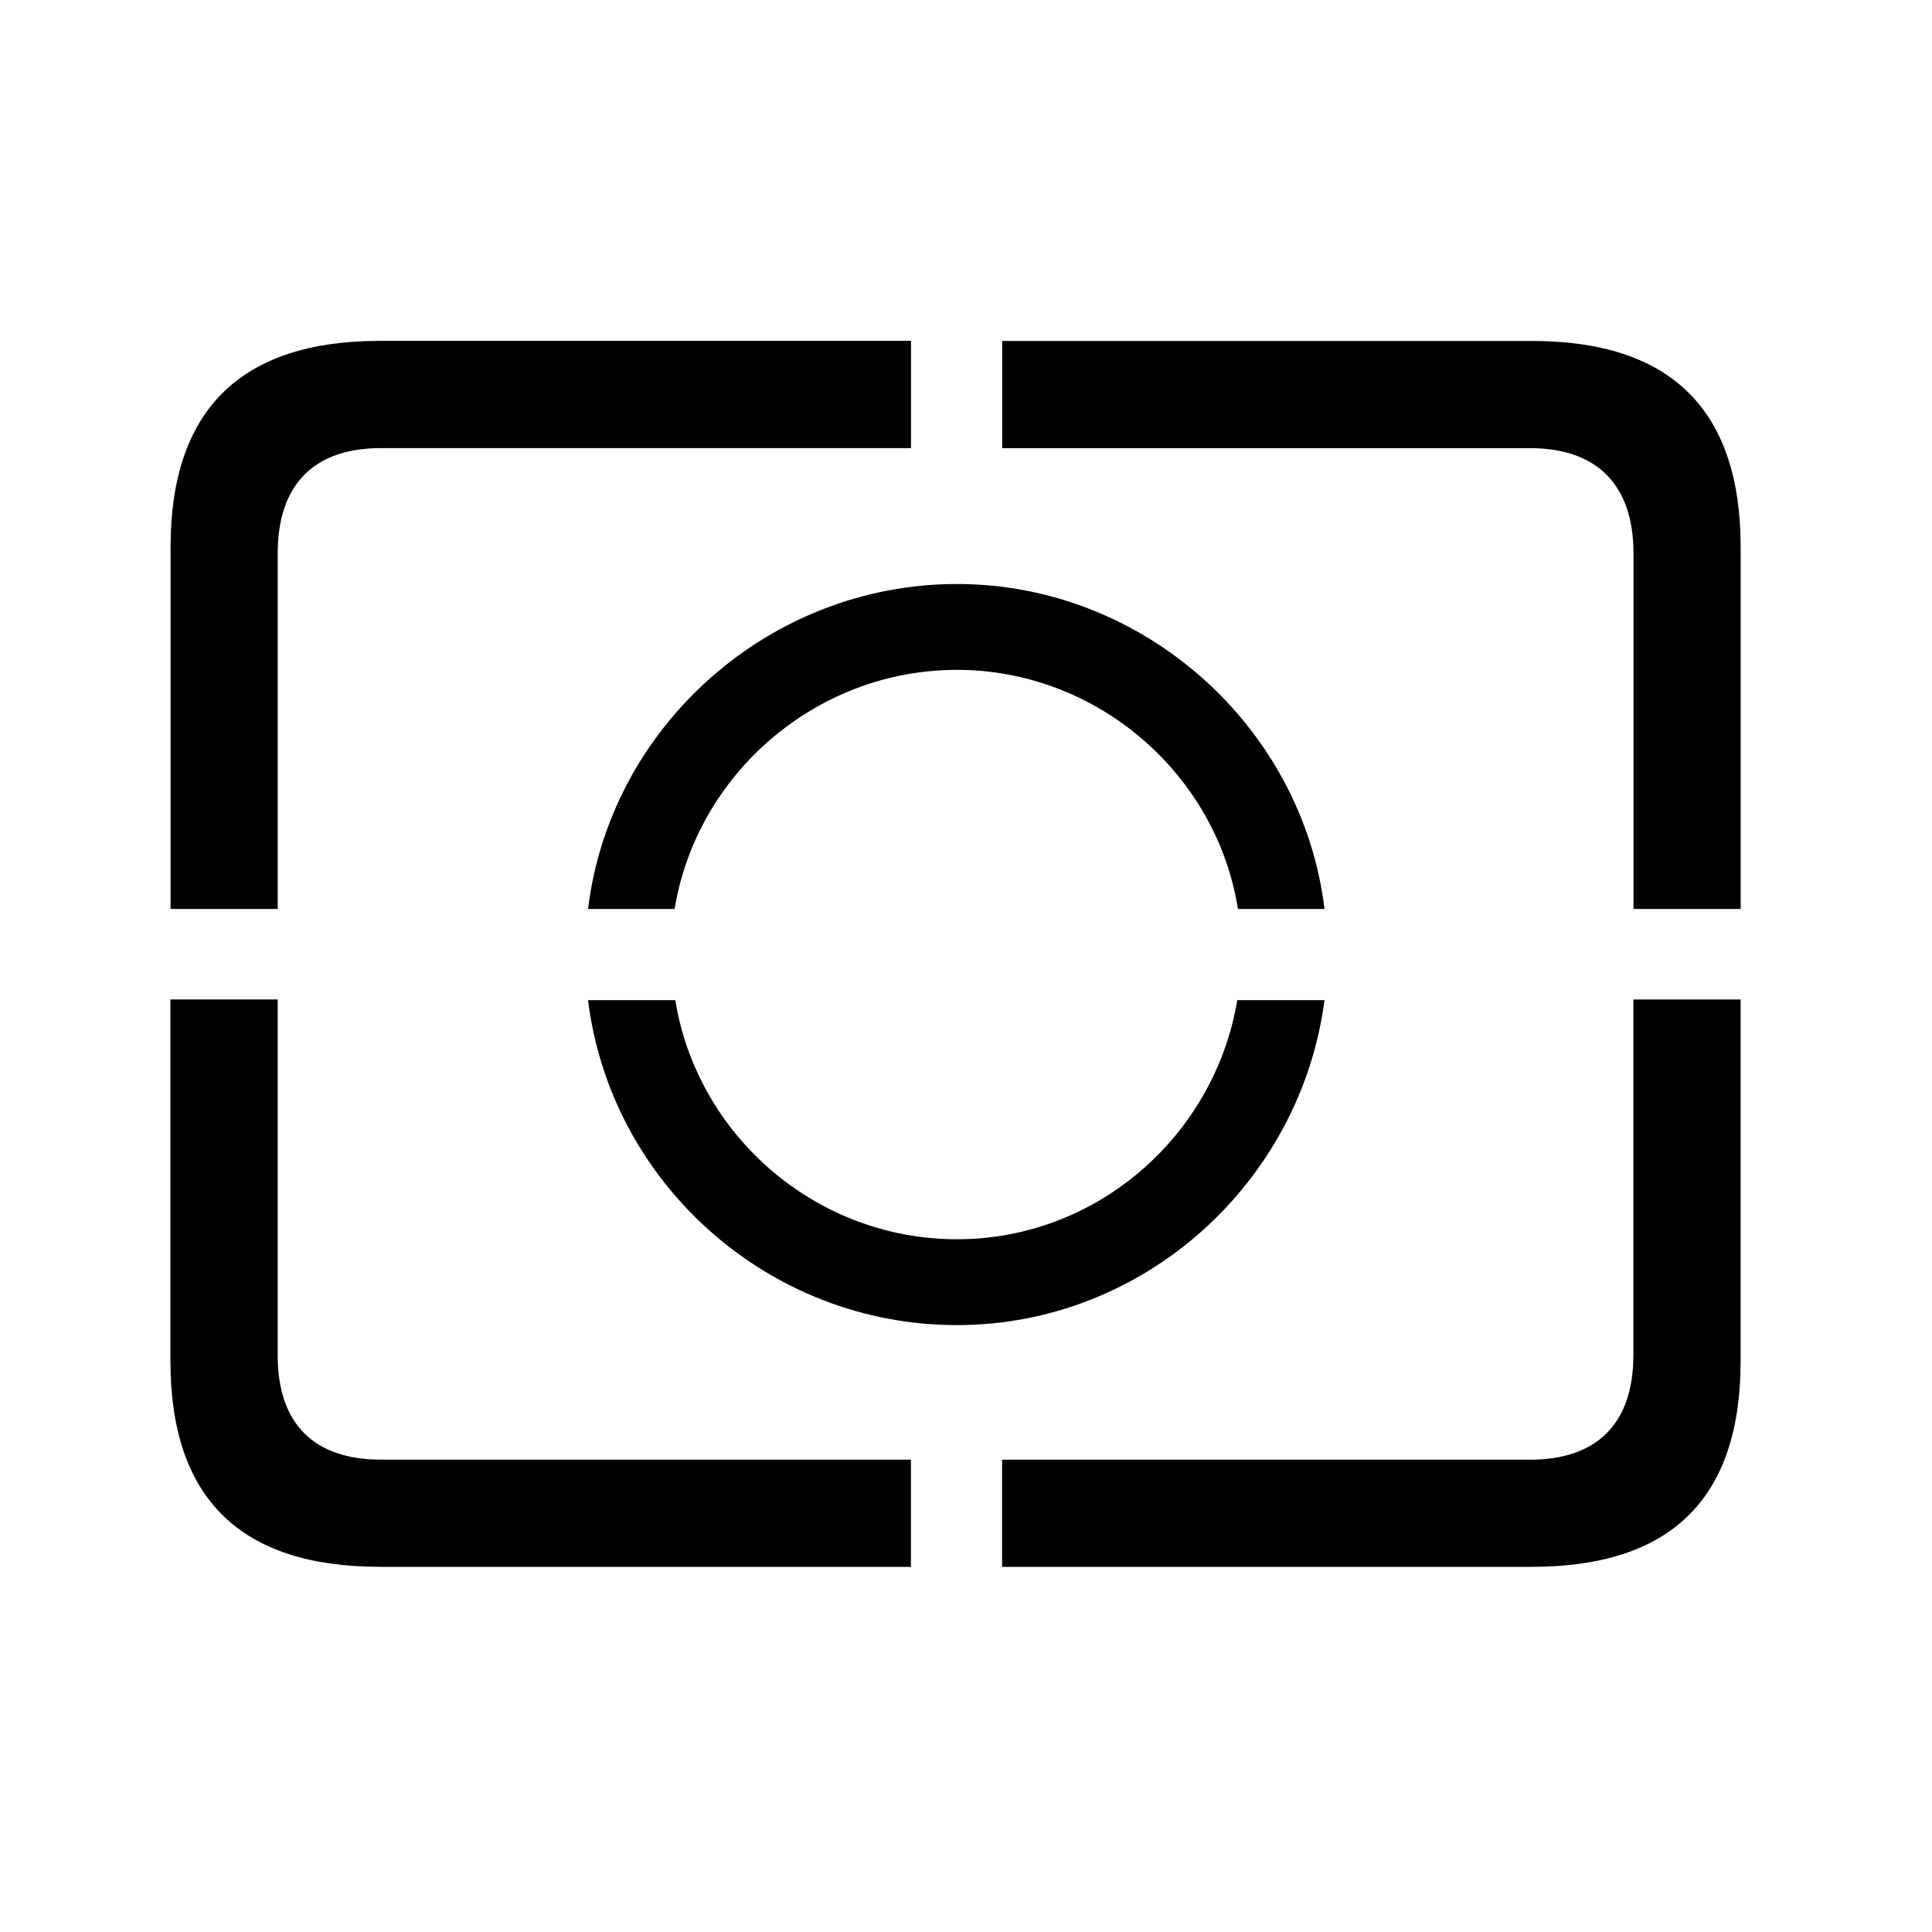 <!-- Generated by IcoMoon.io -->
<svg version="1.1" xmlns="http://www.w3.org/2000/svg" width="32" height="32" viewBox="0 0 32 32">
<title>camera-metering-partial</title>
<path d="M21.938 16.566h-1.445c-0.375 2.239-2.316 3.96-4.643 3.96-2.338 0-4.301-1.721-4.665-3.96h-1.445c0.375 3.033 2.989 5.382 6.11 5.382 3.099 0 5.691-2.36 6.088-5.382zM20.504 15.055h1.434c-0.364-3.011-2.989-5.382-6.088-5.382-3.121 0-5.746 2.371-6.11 5.382h1.434c0.364-2.228 2.338-3.96 4.676-3.96 2.327 0 4.302 1.732 4.654 3.96zM6.287 25.952h8.801v-1.776h-8.779c-1.103 0-1.71-0.585-1.71-1.732v-5.89h-1.776v5.989c0 2.272 1.158 3.408 3.463 3.408zM16.599 25.952h8.768c2.316 0 3.463-1.136 3.463-3.408v-5.989h-1.776v5.89c0 1.147-0.618 1.732-1.71 1.732h-8.746v1.776zM27.055 15.055h1.776v-5.989c0-2.272-1.147-3.419-3.463-3.419h-8.768v1.776h8.746c1.092 0 1.71 0.596 1.71 1.743v5.89zM2.824 15.055h1.776v-5.89c0-1.147 0.607-1.743 1.71-1.743h8.779v-1.776h-8.801c-2.305 0-3.463 1.147-3.463 3.419v5.989z"></path>
</svg>
